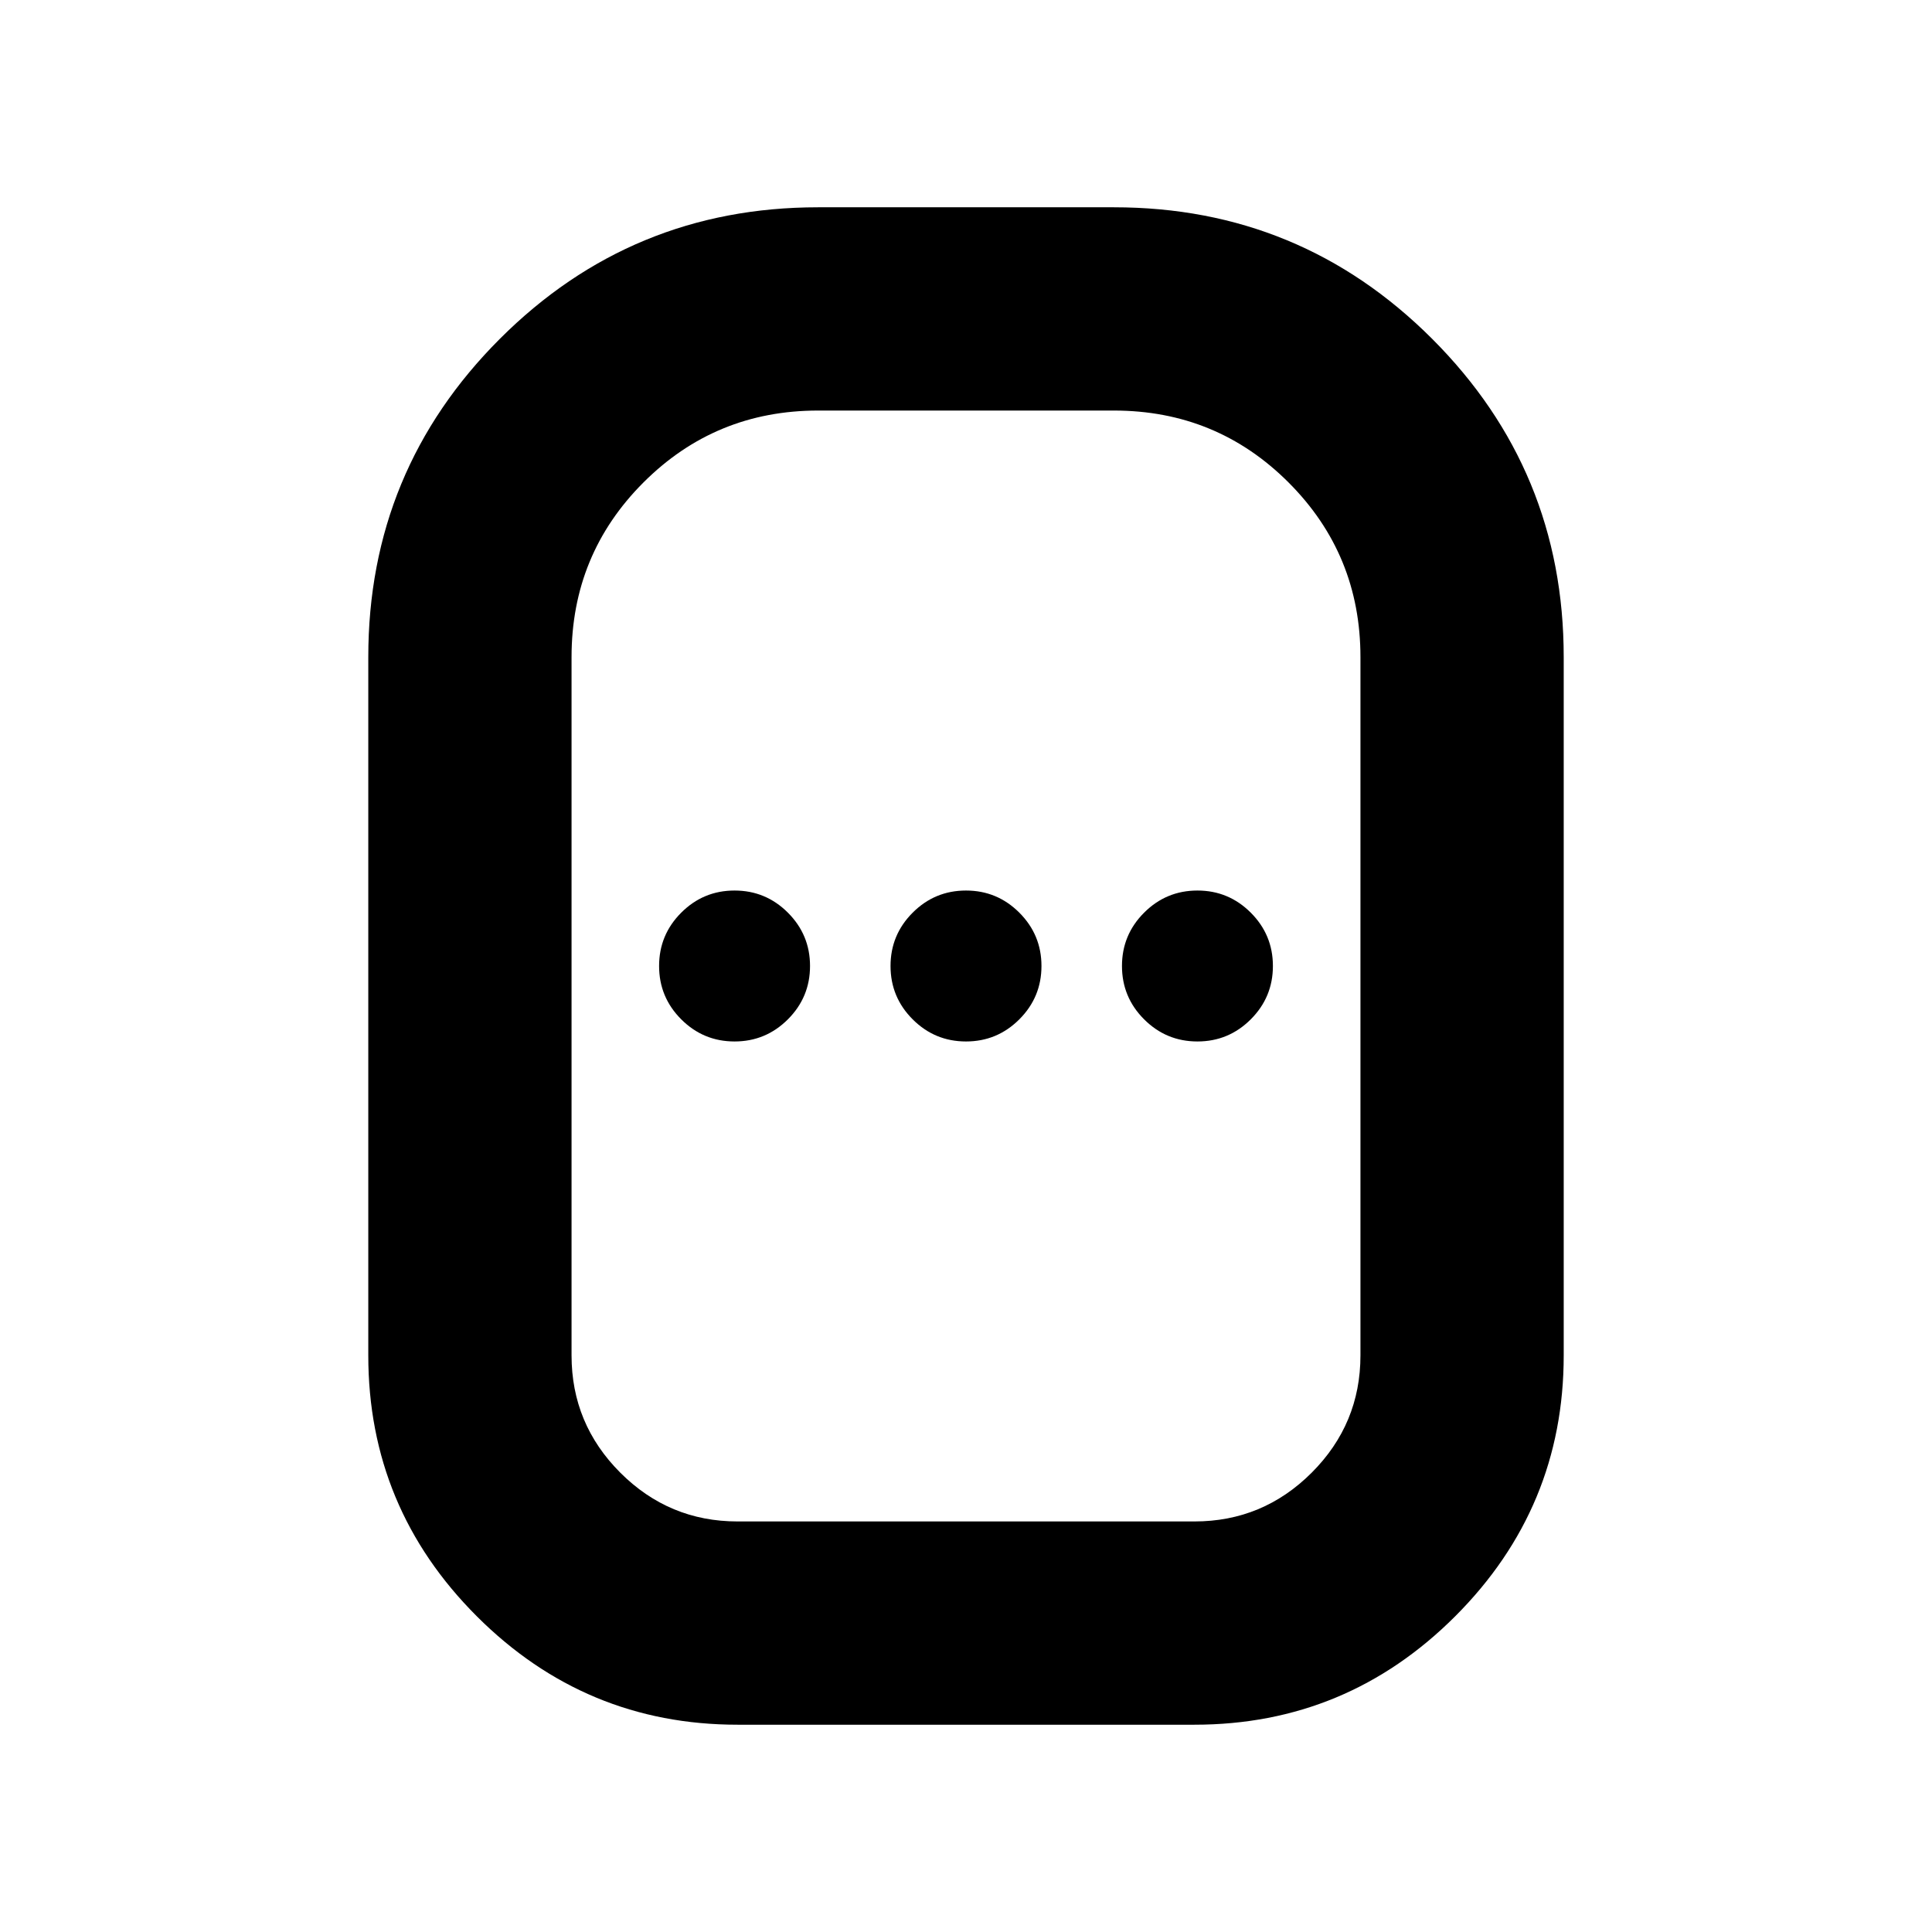 <svg xmlns="http://www.w3.org/2000/svg" height="24" viewBox="0 -960 960 960" width="24"><path d="M366.5-103q-75.69 0-129.6-53.9Q183-210.81 183-286.5v-347q0-92.75 65.37-158.13Q313.75-857 406.5-857h147q92.75 0 158.13 65.37Q777-726.25 777-633.5v347q0 75.69-53.9 129.6Q669.19-103 593.5-103h-227Zm0-101h227q34.03 0 58.27-24.23Q676-252.47 676-286.5v-347q0-51.04-35.73-86.77T553.5-756h-147q-51.04 0-86.77 35.73T284-633.5v347q0 34.03 24.23 58.27Q332.47-204 366.5-204ZM365-442.5q15.5 0 26.5-11t11-26.5q0-15.5-11-26.5t-26.5-11q-15.5 0-26.5 11t-11 26.5q0 15.5 11 26.5t26.5 11Zm115 0q15.5 0 26.5-11t11-26.5q0-15.5-11-26.5t-26.5-11q-15.5 0-26.5 11t-11 26.5q0 15.5 11 26.5t26.5 11Zm115 0q15.5 0 26.5-11t11-26.5q0-15.5-11-26.5t-26.5-11q-15.5 0-26.5 11t-11 26.5q0 15.5 11 26.5t26.5 11ZM480-480Z"/></svg>